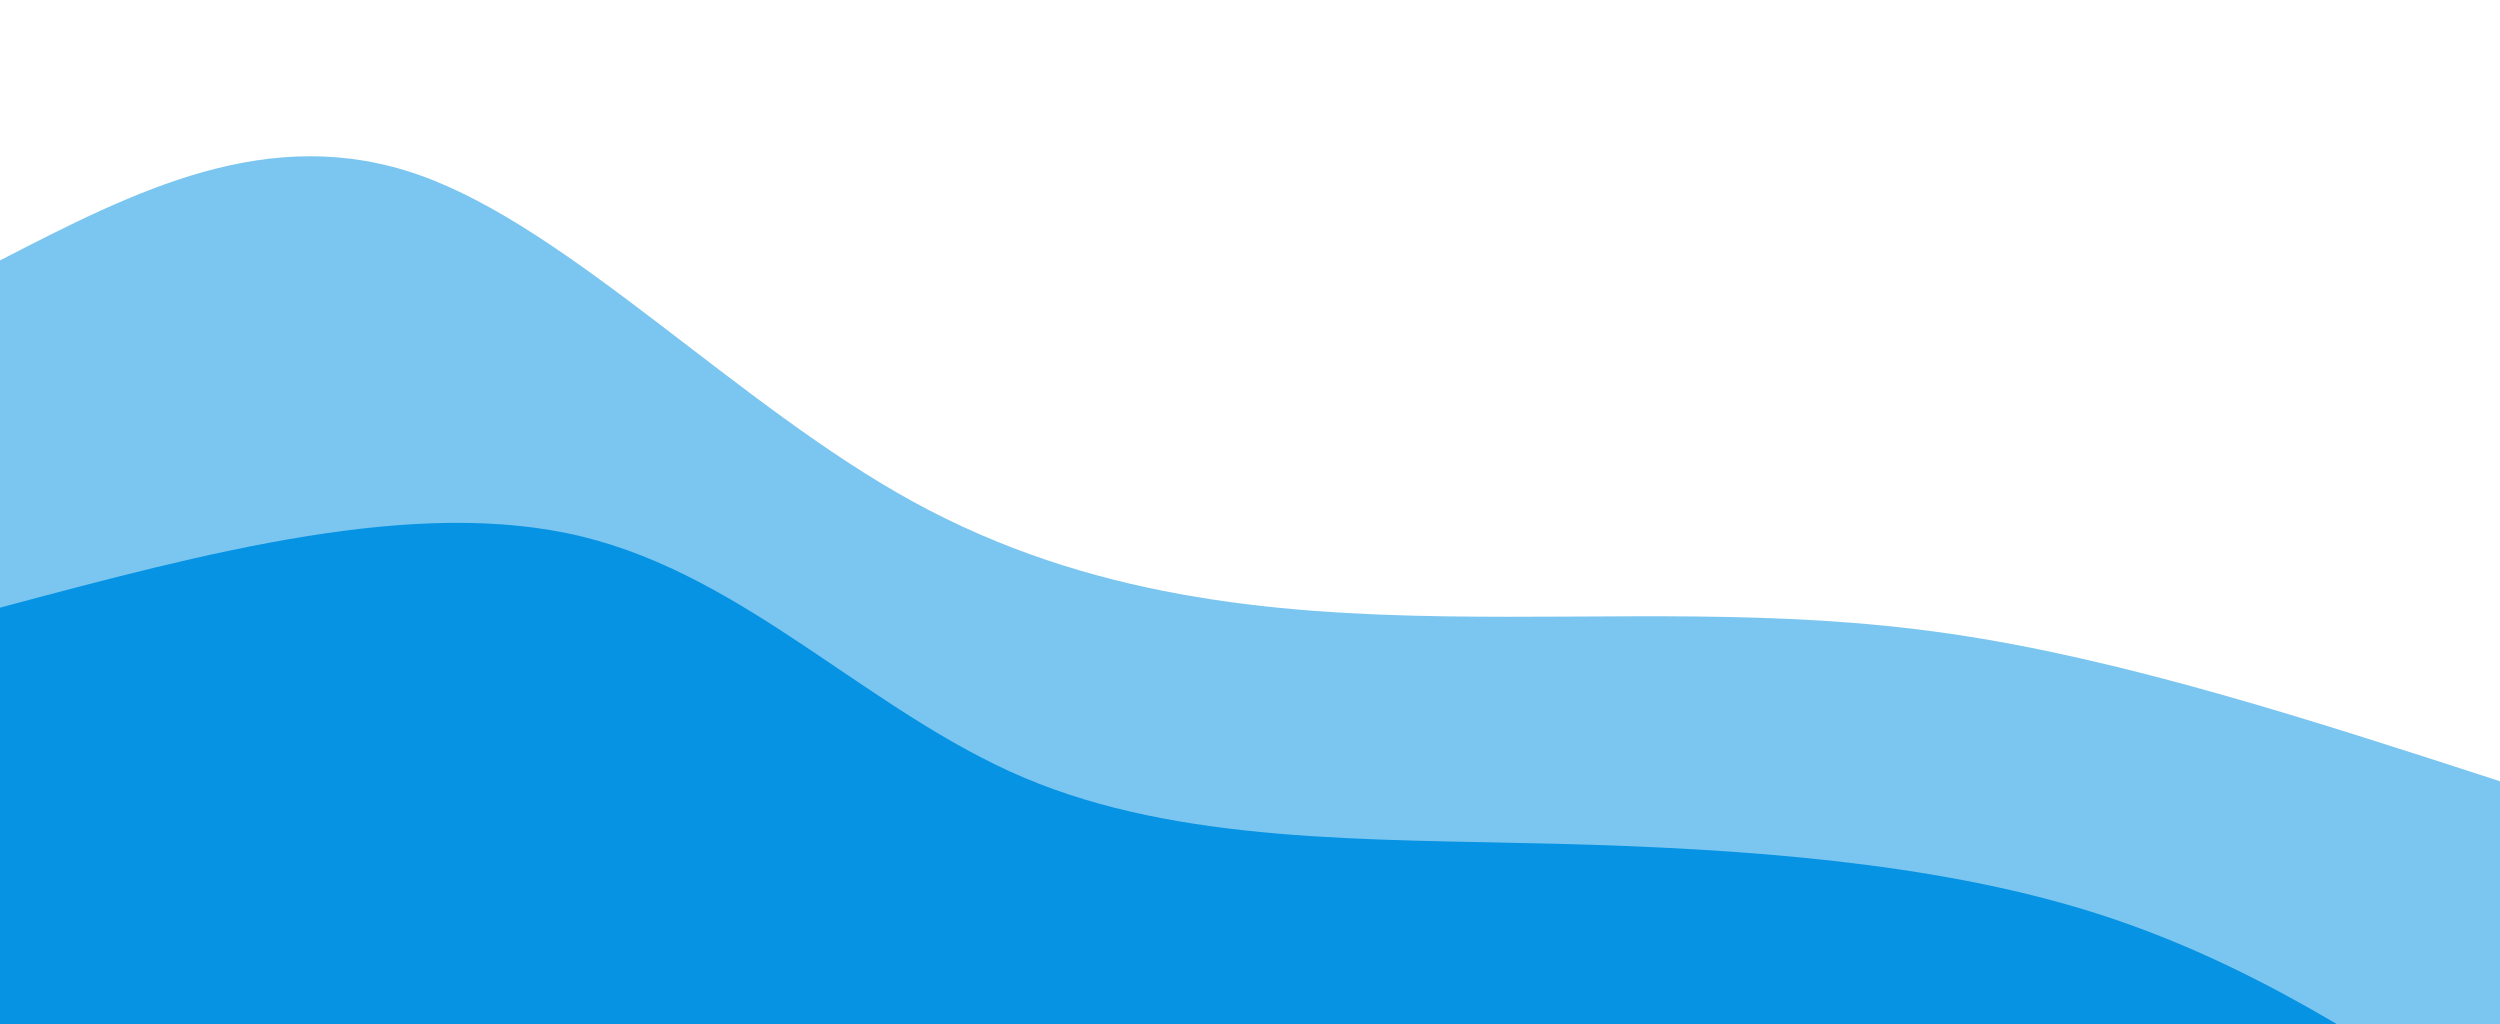 <svg width="100%" height="100%" id="svg" viewBox="0 0 1440 590" xmlns="http://www.w3.org/2000/svg" class="transition duration-300 ease-in-out delay-150"><style>
          .path-0{
            animation:pathAnim-0 4s;
            animation-timing-function: linear;
            animation-iteration-count: infinite;
          }
          @keyframes pathAnim-0{
            0%{
              d: path("M 0,600 L 0,150 C 77.579,110.057 155.158,70.115 242,101 C 328.842,131.885 424.947,233.598 526,289 C 627.053,344.402 733.053,353.493 832,355 C 930.947,356.507 1022.842,350.431 1123,365 C 1223.158,379.569 1331.579,414.785 1440,450 L 1440,600 L 0,600 Z");
            }
            25%{
              d: path("M 0,600 L 0,150 C 103.789,120.201 207.579,90.402 318,98 C 428.421,105.598 545.474,150.593 619,189 C 692.526,227.407 722.526,259.225 820,298 C 917.474,336.775 1082.421,382.507 1197,409 C 1311.579,435.493 1375.789,442.746 1440,450 L 1440,600 L 0,600 Z");
            }
            50%{
              d: path("M 0,600 L 0,150 C 98.22,168.383 196.44,186.766 307,213 C 417.56,239.234 540.459,273.321 624,284 C 707.541,294.679 751.722,281.952 826,285 C 900.278,288.048 1004.651,306.871 1112,337 C 1219.349,367.129 1329.675,408.565 1440,450 L 1440,600 L 0,600 Z");
            }
            75%{
              d: path("M 0,600 L 0,150 C 103.33,144.852 206.66,139.703 293,168 C 379.34,196.297 448.689,258.038 538,283 C 627.311,307.962 736.584,296.144 830,298 C 923.416,299.856 1000.976,315.388 1100,343 C 1199.024,370.612 1319.512,410.306 1440,450 L 1440,600 L 0,600 Z");
            }
            100%{
              d: path("M 0,600 L 0,150 C 77.579,110.057 155.158,70.115 242,101 C 328.842,131.885 424.947,233.598 526,289 C 627.053,344.402 733.053,353.493 832,355 C 930.947,356.507 1022.842,350.431 1123,365 C 1223.158,379.569 1331.579,414.785 1440,450 L 1440,600 L 0,600 Z");
            }
          }</style><path d="M 0,600 L 0,150 C 77.579,110.057 155.158,70.115 242,101 C 328.842,131.885 424.947,233.598 526,289 C 627.053,344.402 733.053,353.493 832,355 C 930.947,356.507 1022.842,350.431 1123,365 C 1223.158,379.569 1331.579,414.785 1440,450 L 1440,600 L 0,600 Z" stroke="none" stroke-width="0" fill="#0693e3" fill-opacity="0.53" class="transition-all duration-300 ease-in-out delay-150 path-0"></path><style>
          .path-1{
            animation:pathAnim-1 4s;
            animation-timing-function: linear;
            animation-iteration-count: infinite;
          }
          @keyframes pathAnim-1{
            0%{
              d: path("M 0,600 L 0,350 C 119.904,317.971 239.809,285.943 335,309 C 430.191,332.057 500.67,410.201 590,448 C 679.33,485.799 787.512,483.254 896,486 C 1004.488,488.746 1113.282,496.785 1204,525 C 1294.718,553.215 1367.359,601.608 1440,650 L 1440,600 L 0,600 Z");
            }
            25%{
              d: path("M 0,600 L 0,350 C 87.55,338.651 175.1,327.301 267,329 C 358.9,330.699 455.148,345.445 556,365 C 656.852,384.555 762.306,408.919 850,450 C 937.694,491.081 1007.627,548.88 1103,585 C 1198.373,621.12 1319.187,635.56 1440,650 L 1440,600 L 0,600 Z");
            }
            50%{
              d: path("M 0,600 L 0,350 C 64.565,303.962 129.129,257.923 237,290 C 344.871,322.077 496.048,432.268 599,466 C 701.952,499.732 756.679,457.005 850,478 C 943.321,498.995 1075.234,583.713 1180,623 C 1284.766,662.287 1362.383,656.144 1440,650 L 1440,600 L 0,600 Z");
            }
            75%{
              d: path("M 0,600 L 0,350 C 97.349,317.349 194.699,284.699 300,287 C 405.301,289.301 518.555,326.555 613,382 C 707.445,437.445 783.081,511.081 861,553 C 938.919,594.919 1019.12,605.12 1116,616 C 1212.88,626.88 1326.44,638.44 1440,650 L 1440,600 L 0,600 Z");
            }
            100%{
              d: path("M 0,600 L 0,350 C 119.904,317.971 239.809,285.943 335,309 C 430.191,332.057 500.67,410.201 590,448 C 679.33,485.799 787.512,483.254 896,486 C 1004.488,488.746 1113.282,496.785 1204,525 C 1294.718,553.215 1367.359,601.608 1440,650 L 1440,600 L 0,600 Z");
            }
          }</style><path d="M 0,600 L 0,350 C 119.904,317.971 239.809,285.943 335,309 C 430.191,332.057 500.67,410.201 590,448 C 679.33,485.799 787.512,483.254 896,486 C 1004.488,488.746 1113.282,496.785 1204,525 C 1294.718,553.215 1367.359,601.608 1440,650 L 1440,600 L 0,600 Z" stroke="none" stroke-width="0" fill="#0693e3" fill-opacity="1" class="transition-all duration-300 ease-in-out delay-150 path-1"></path></svg>